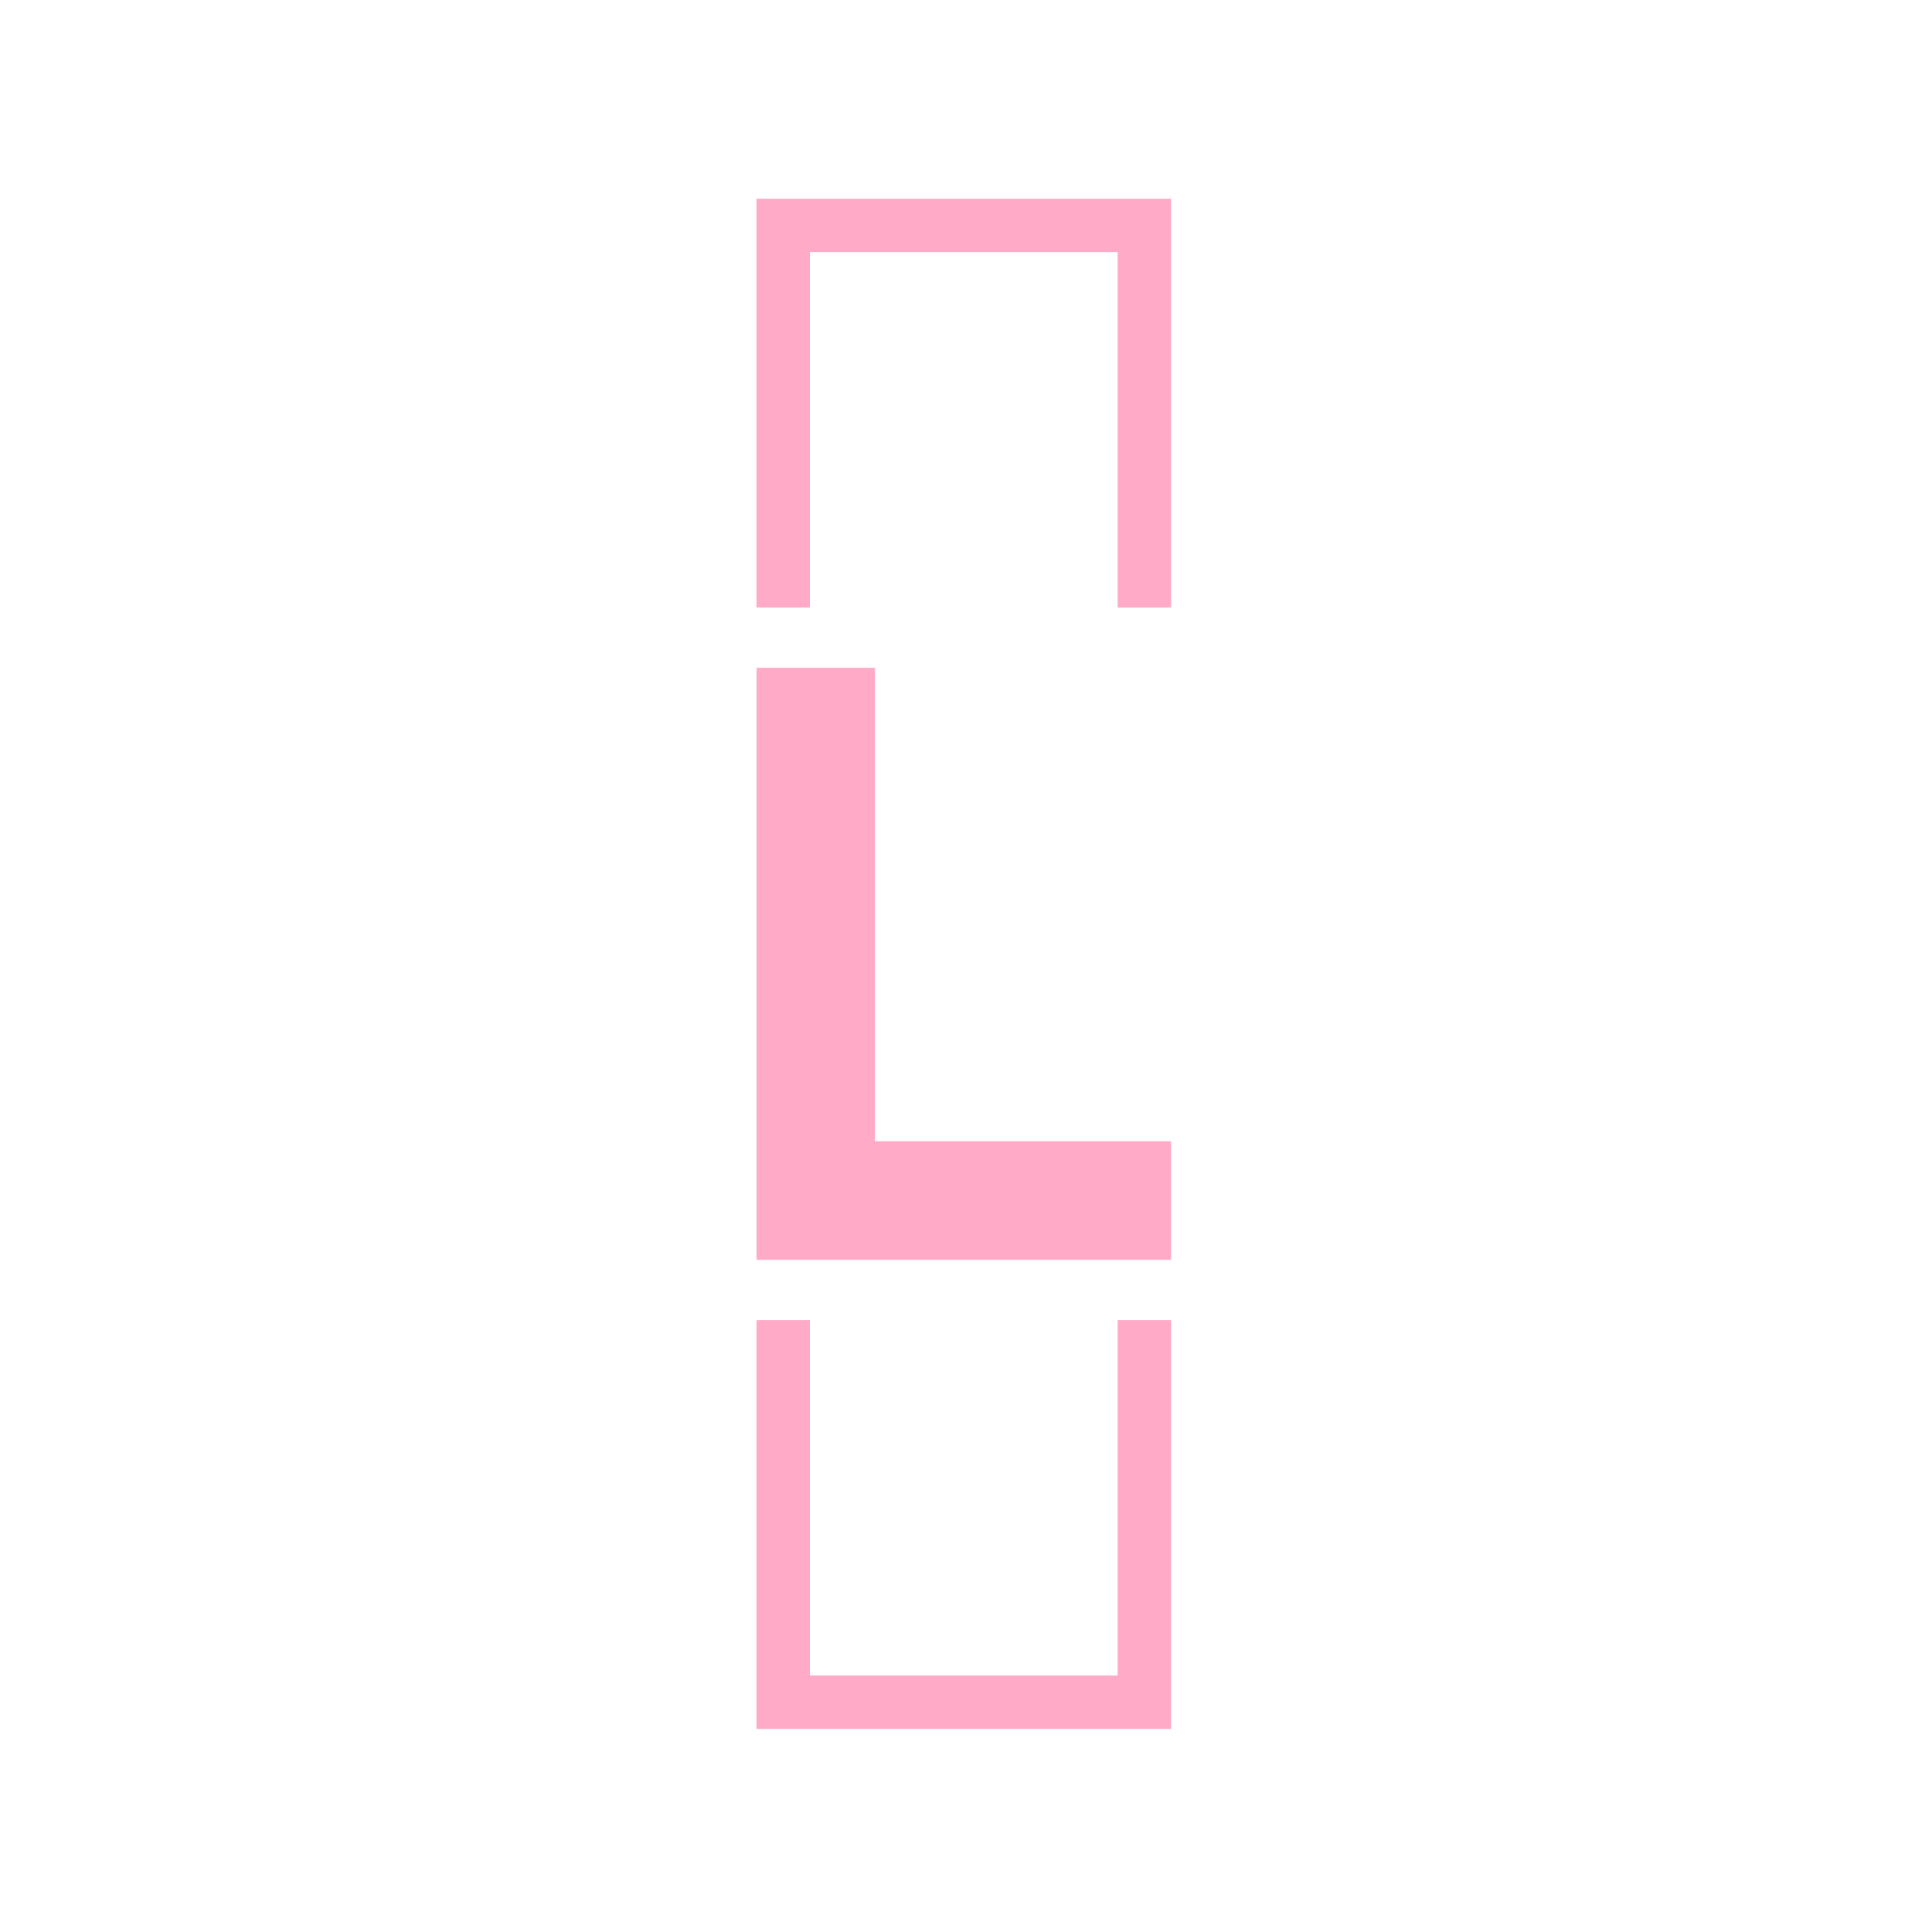 <svg xmlns="http://www.w3.org/2000/svg" version="1.1" xmlns:xlink="http://www.w3.org/1999/xlink" xmlns:svgjs="http://svgjs.dev/svgjs" width="128" height="128" viewBox="0 0 128 128"><g transform="matrix(0.805,0,0,0.805,12.334,12.334)"><svg viewBox="0 0 155 155" data-background-color="#ee2120" preserveAspectRatio="xMidYMid meet" height="128" width="128" xmlns="http://www.w3.org/2000/svg" xmlns:xlink="http://www.w3.org/1999/xlink"><g id="tight-bounds" transform="matrix(1,0,0,1,0.25,0.25)"><svg viewBox="0 0 154.5 154.5" height="154.5" width="154.5"><g><svg></svg></g><g><svg viewBox="0 0 154.5 154.5" height="154.5" width="154.5"><g transform="matrix(1,0,0,1,56.593,47.746)"><svg viewBox="0 0 41.313 59.007" height="59.007" width="41.313"><g><svg viewBox="0 0 41.313 59.007" height="59.007" width="41.313"><g><svg viewBox="0 0 41.313 59.007" height="59.007" width="41.313"><g id="textblocktransform"><svg viewBox="0 0 41.313 59.007" height="59.007" width="41.313" id="textblock"><g><svg viewBox="0 0 41.313 59.007" height="59.007" width="41.313"><g transform="matrix(1,0,0,1,0,0)"><svg width="41.313" viewBox="3.25 -35.01 24.51 35.01" height="59.007" data-palette-color="#ffabc7"><path d="M27.76-7.01L27.76 0 3.25 0 3.25-35.01 10.25-35.01 10.25-7.01 27.76-7.01Z" opacity="1" transform="matrix(1,0,0,1,0,0)" fill="#ffabc7" class="wordmark-text-0" data-fill-palette-color="primary" id="text-0"></path></svg></g></svg></g></svg></g></svg></g></svg></g></svg></g><path d="M56.593 41.746L56.593 1 97.907 1 97.907 41.746 92.585 41.746 92.585 6.321 61.915 6.321 61.915 41.746 56.593 41.746M56.593 112.754L56.593 153.5 97.907 153.5 97.907 112.754 92.585 112.754 92.585 148.179 61.915 148.179 61.915 112.754 56.593 112.754" fill="#ffabc7" stroke="transparent" data-fill-palette-color="tertiary"></path></svg></g><defs></defs></svg><rect width="154.5" height="154.5" fill="none" stroke="none" visibility="hidden"></rect></g></svg></g></svg>